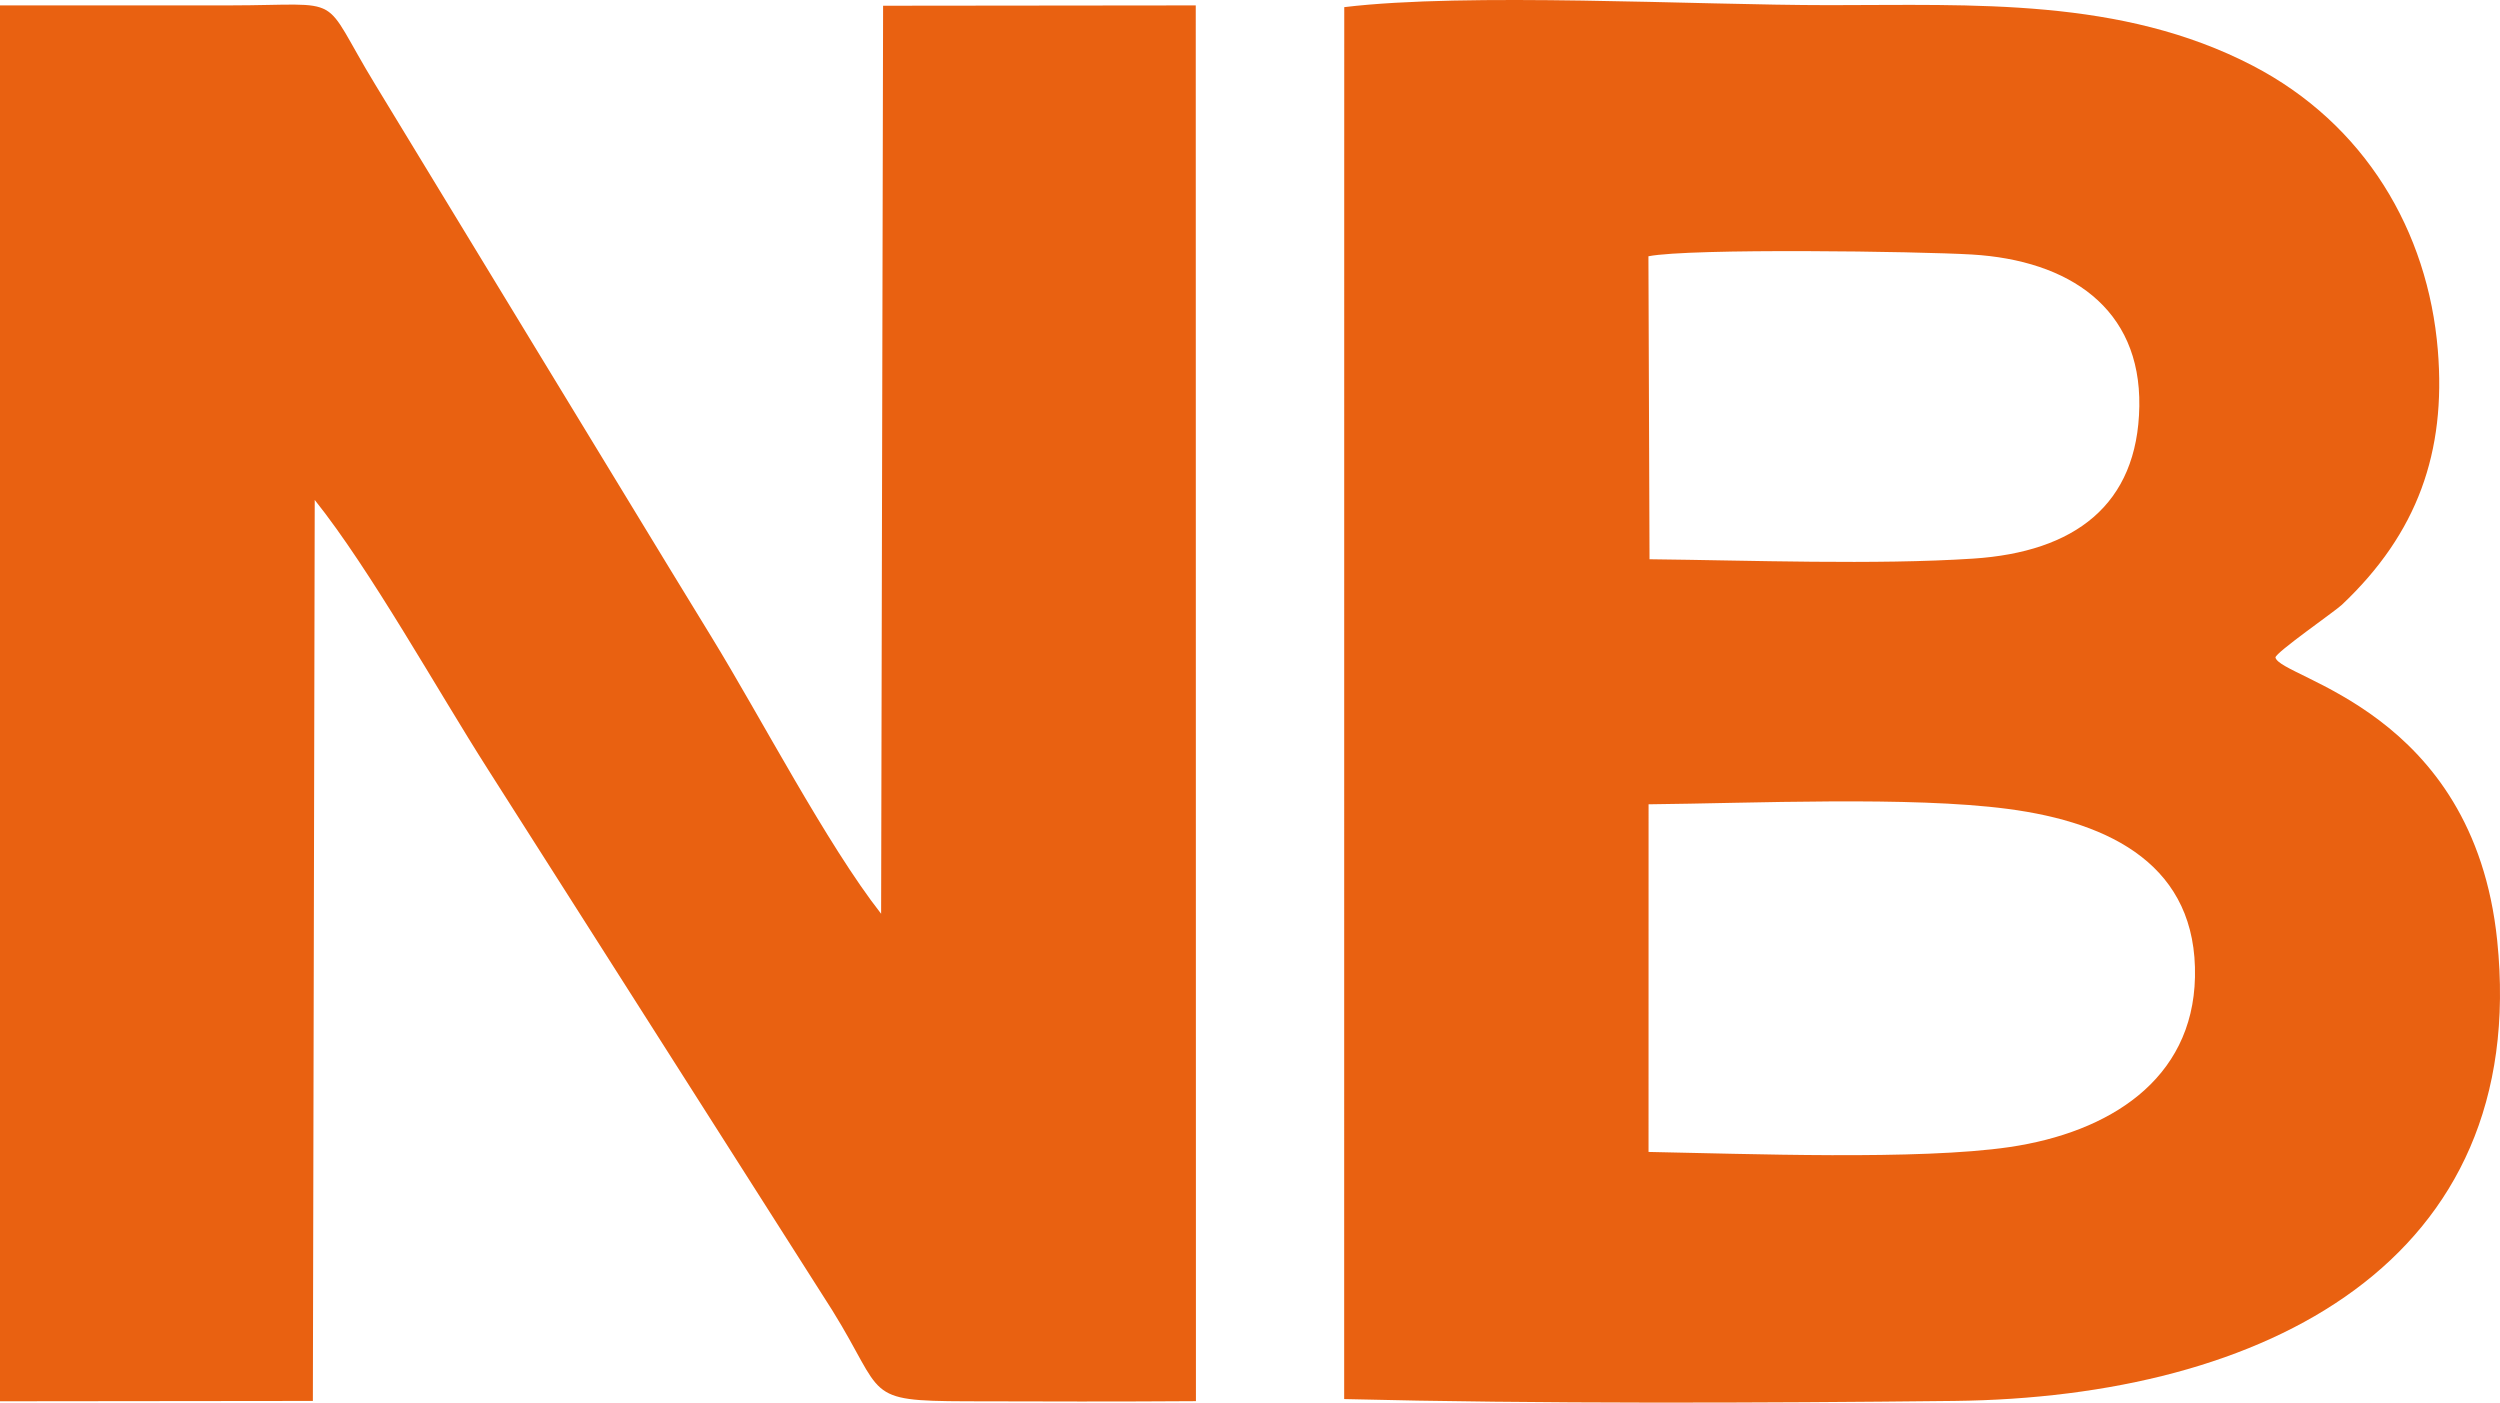 <?xml version="1.0" encoding="UTF-8" standalone="no"?>
<!-- Creator: CorelDRAW 2017 -->

<svg
   xml:space="preserve"
   width="193.251mm"
   height="108.423mm"
   version="1.1"
   style="clip-rule:evenodd;fill-rule:evenodd;image-rendering:optimizeQuality;shape-rendering:geometricPrecision;text-rendering:geometricPrecision"
   viewBox="0 0 19325.134 10842.286"
   id="svg12"
   sodipodi:docname="logo-mobile.svg"
   inkscape:version="1.1.2 (1:1.1+202202050950+0a00cf5339)"
   xmlns:inkscape="http://www.inkscape.org/namespaces/inkscape"
   xmlns:sodipodi="http://sodipodi.sourceforge.net/DTD/sodipodi-0.dtd"
   xmlns="http://www.w3.org/2000/svg"
   xmlns:svg="http://www.w3.org/2000/svg"><sodipodi:namedview
   id="namedview14"
   pagecolor="#ffffff"
   bordercolor="#666666"
   borderopacity="1.0"
   inkscape:pageshadow="2"
   inkscape:pageopacity="0.0"
   inkscape:pagecheckerboard="0"
   inkscape:document-units="mm"
   showgrid="false"
   inkscape:zoom="0.44538786"
   inkscape:cx="144.8176"
   inkscape:cy="222.27817"
   inkscape:window-width="1920"
   inkscape:window-height="1015"
   inkscape:window-x="0"
   inkscape:window-y="0"
   inkscape:window-maximized="1"
   inkscape:current-layer="Layer_x0020_1" />
 <defs
   id="defs4">
  <style
   type="text/css"
   id="style2">
   <![CDATA[
    .fil0 {fill:#E96111}
   ]]>
  </style>
 </defs>
 <g
   id="Layer_x0020_1"
   inkscape:label="Layer 1"
   inkscape:groupmode="layer"
   transform="translate(-1152.422,-10184.844)">
  
  <g
   id="g26"><path
     class="fil0"
     d="m 1152.422,21016.761 2418.493,-2.619 14.385,-6964.639 c 431.522,539.722 948.942,1471.716 1338.89,2082.601 l 2662.722,4182.979 c 410.575,660.501 234.794,699.143 1035.29,701.736 590.794,1.912 1183.951,3.089 1774.867,-1.016 l -1.404,-10789.232 -2416.874,2.544 -15.26,7019.172 c -418.845,-534.885 -934.109,-1524.649 -1310.83,-2138.814 -433.828,-707.266 -862.518,-1417.337 -1294.877,-2125.406 -435.793,-713.692 -868.002,-1429.481 -1303.435,-2143.386 -441.145,-723.264 -204.264,-614.929 -1128.498,-614.146 -591.148,0.5 -1182.317,0.05 -1773.469,0.05 z"
     id="path7"
     style="stroke-width:0.332;image-rendering:auto" /><path
     class="fil0"
     d="m 13895.678,19089.385 0.266,-2687.298 c 801.668,-7.903 2023.8,-63.362 2776.574,35.598 805.244,105.861 1465.903,445.144 1447.186,1301.06 -17.381,794.83 -666.548,1200.042 -1433.112,1312.911 -700.016,103.068 -2039.121,51.595 -2790.914,37.729 z m 7.57,-4581.51 -8.424,-2342.085 c 323.752,-63.585 2091.008,-37.777 2499.516,-13.611 751.711,44.472 1306.943,414.583 1295.147,1172.613 -11.936,766.942 -504.459,1126.921 -1283.058,1178.04 -754.833,49.554 -1730.195,13.531 -2503.181,5.043 z m -2359.942,-2984.095 -0.372,9475.951 c 1493.86,37.287 3225.804,30.725 4715.624,14.308 2401.112,-26.456 4453.948,-1075.142 4197.251,-3559.569 -184.52,-1785.885 -1676.775,-2023.463 -1714.123,-2187.16 0.322,-38.126 459.992,-356.841 513.874,-407.776 584.73,-552.711 806.044,-1179.968 741.449,-1967.184 -75.536,-920.562 -564.062,-1749.851 -1432.651,-2200.61 -1015.531,-527.016 -2154.038,-467.085 -3272.704,-467.085 -1036.431,0 -2797.5,-99.083 -3748.074,15.379 z"
     id="path9"
     style="stroke-width:0.332" /></g>
 </g>
</svg>
